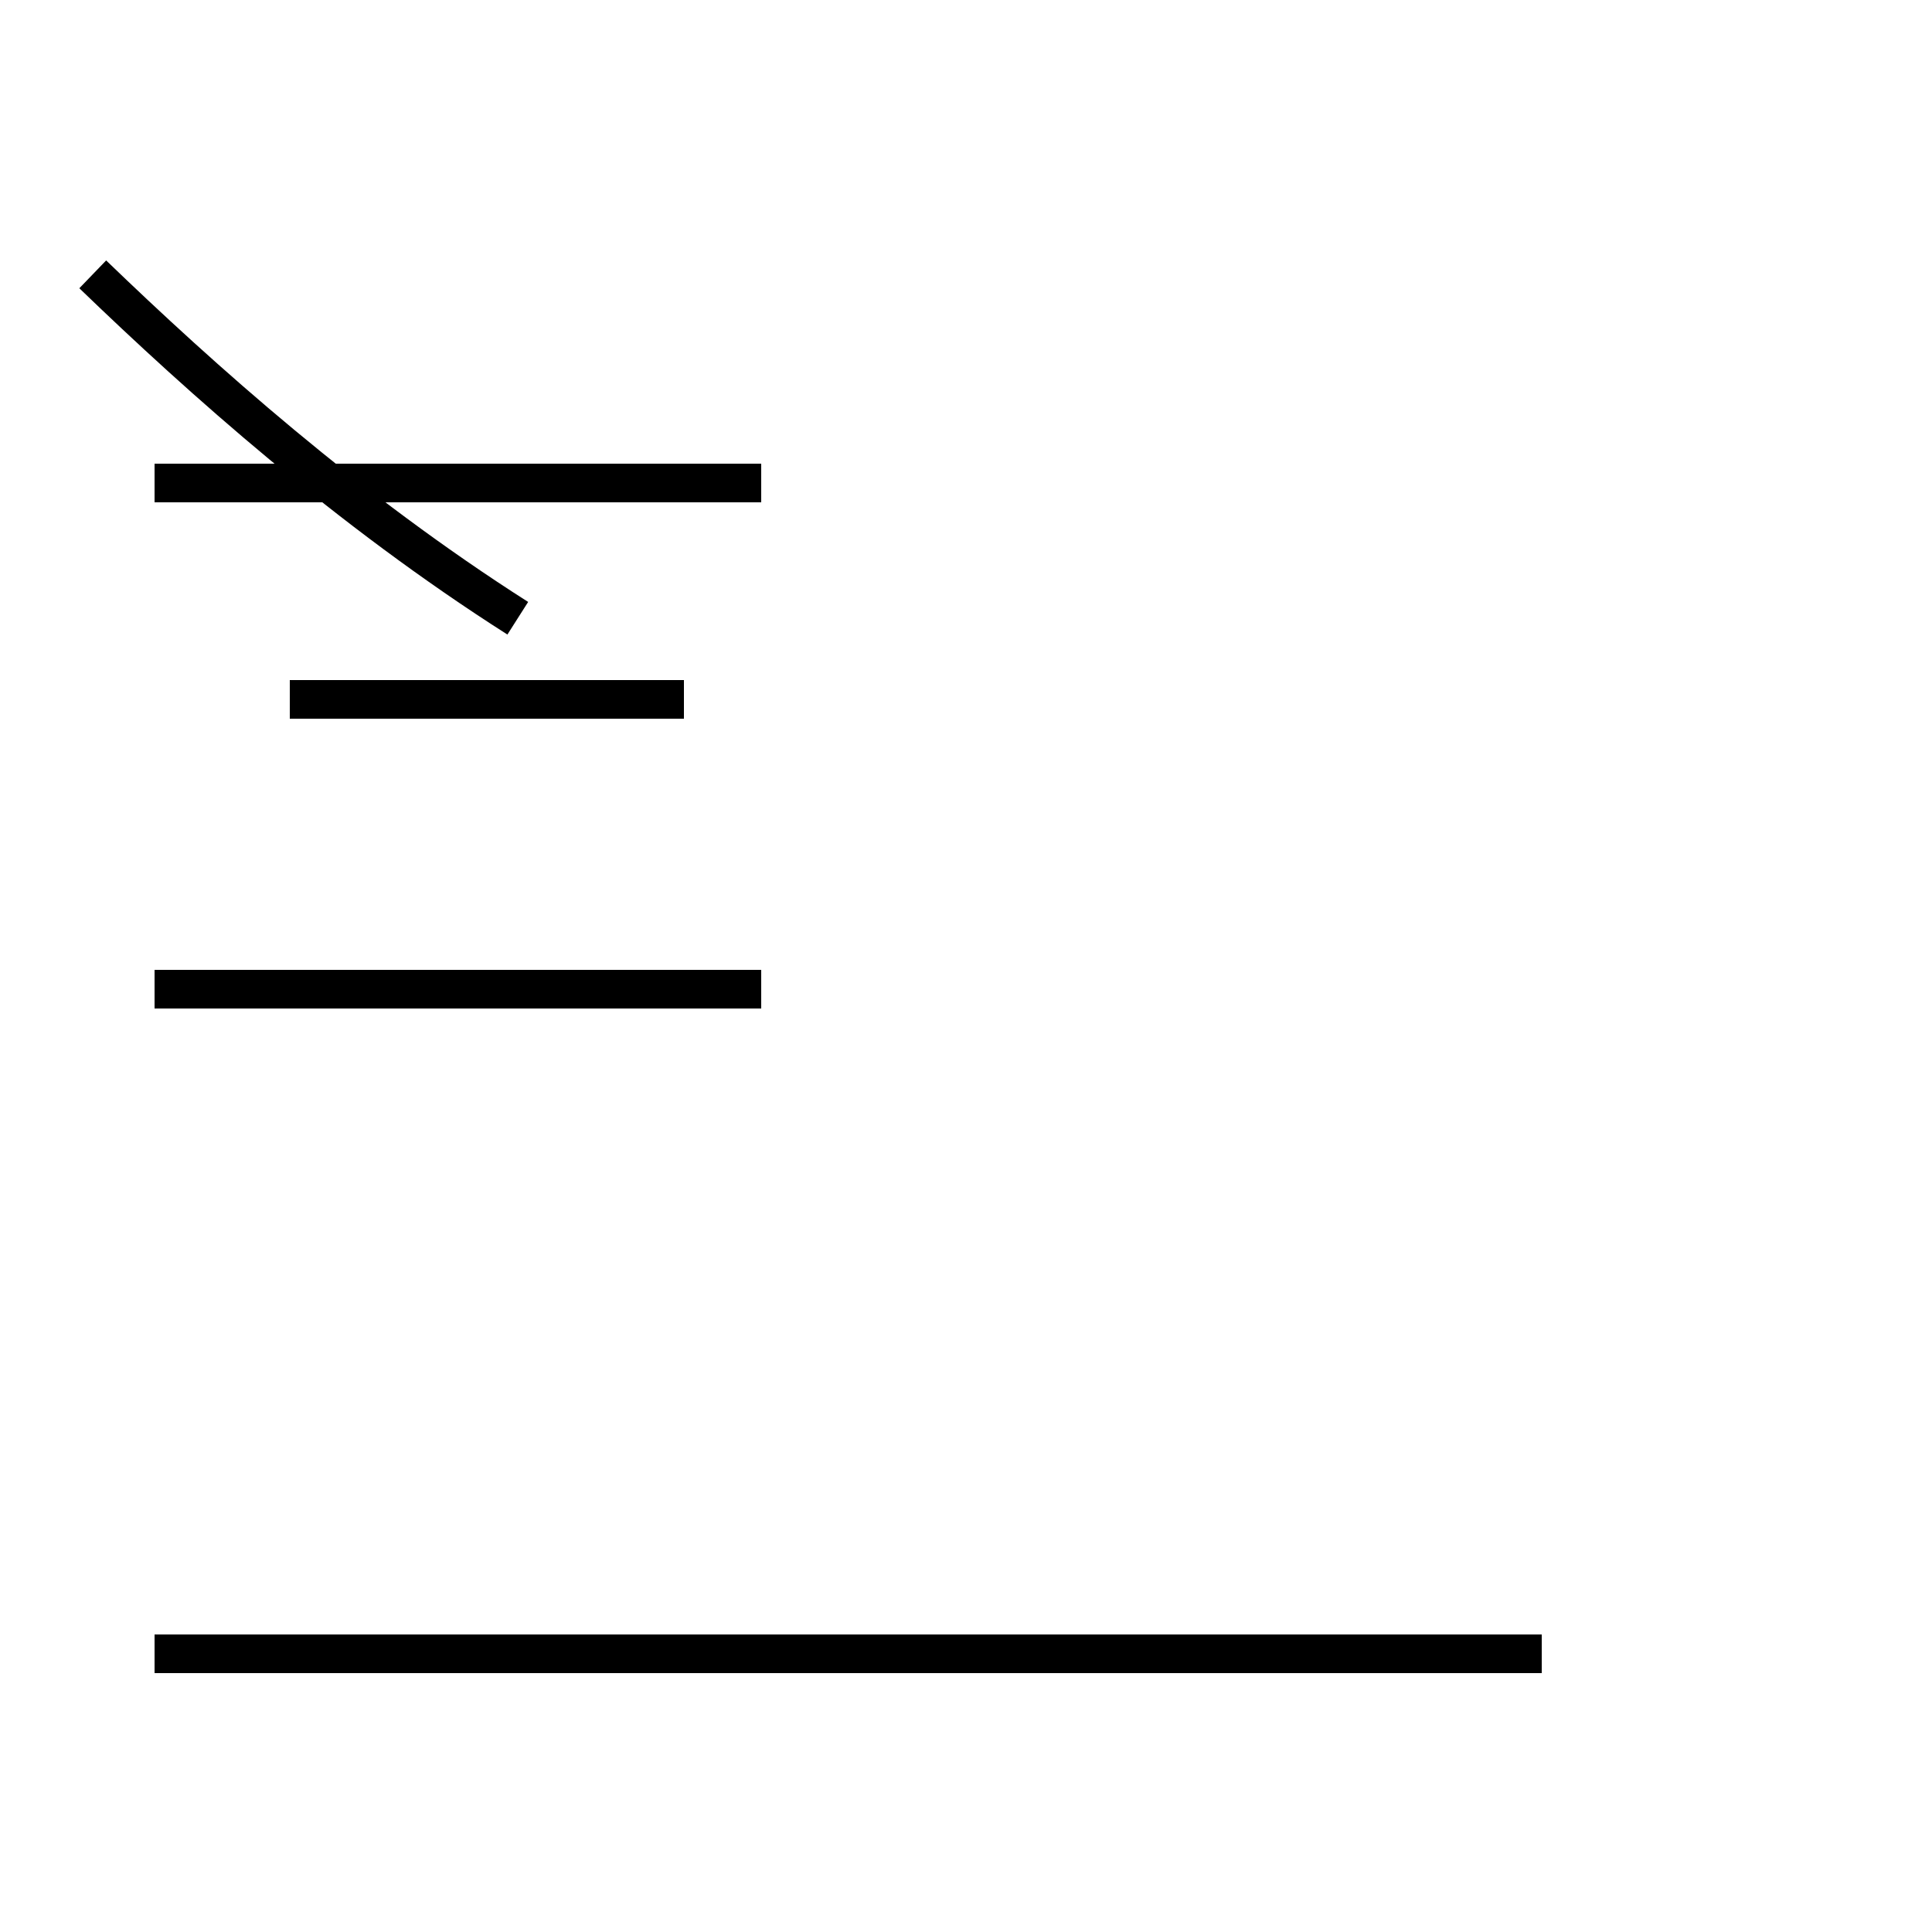 <?xml version='1.0' encoding='utf8'?>
<svg viewBox="0.0 -44.0 50.0 50.0" version="1.1" xmlns="http://www.w3.org/2000/svg">
<rect x="0.0" y="-44.0" width="50.0" height="50.0" fill="#808080" stroke="none"/>
<rect x="-1000" y="-1000" width="2000" height="2000" stroke="white" fill="white"/>
<g style="fill:none; stroke:#000000;  stroke-width:1">
<path d="M 19.7 31.5 L 4.0 31.5 M 13.4 28.0 C 9.0 30.8 5.2 34.2 2.4 36.9 M 4.0 18.4 L 19.7 18.4 M 17.7 25.9 L 7.5 25.9 M 19.7 18.4 L 7.5 18.4 M 4.0 1.2 L 39.9 1.2 " transform="scale(1, -1)" />
</g>
</svg>
